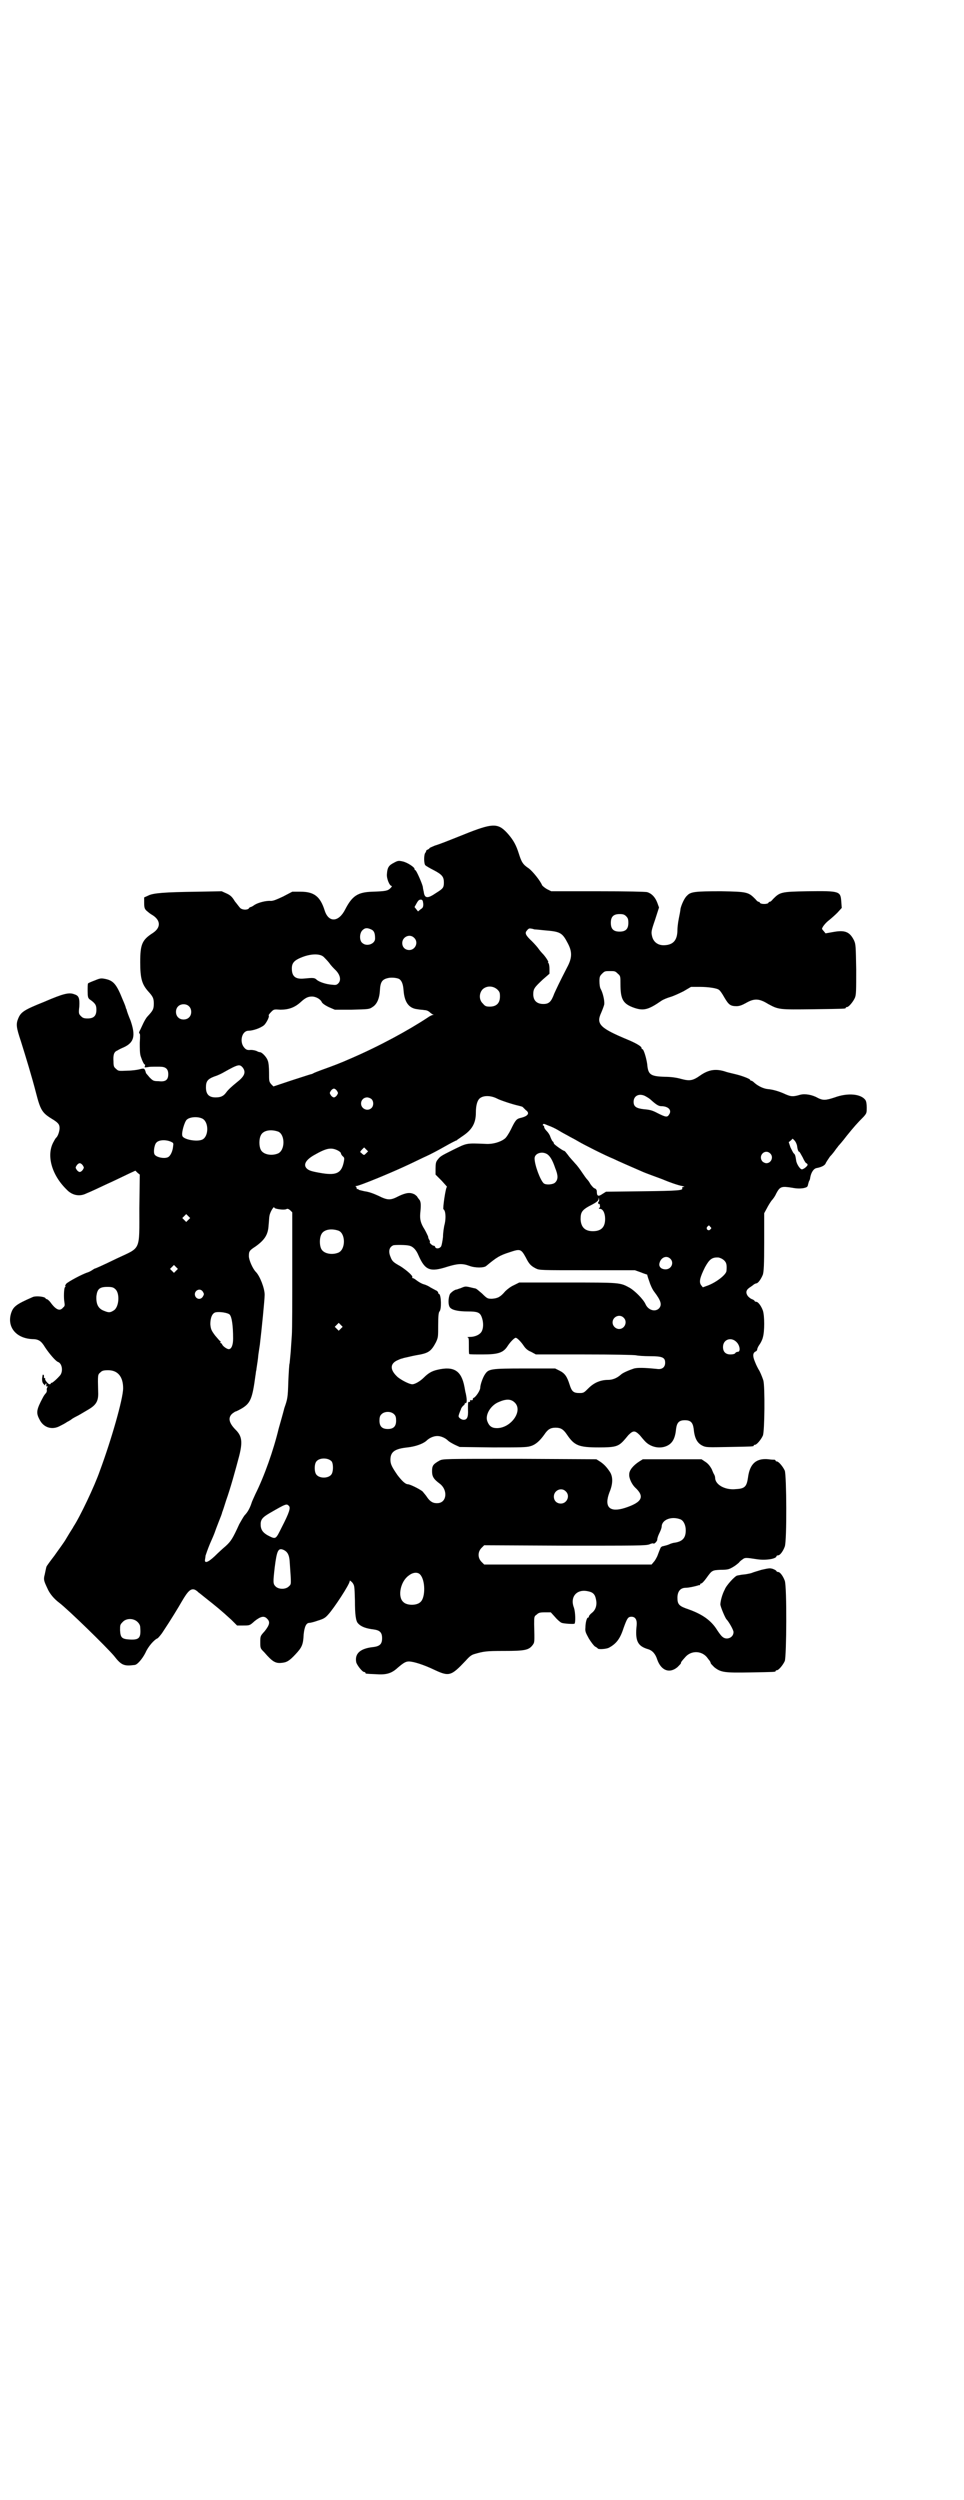 <?xml version="1.0" standalone="no"?>
<!DOCTYPE svg PUBLIC "-//W3C//DTD SVG 20010904//EN"
 "http://www.w3.org/TR/2001/REC-SVG-20010904/DTD/svg10.dtd">
<svg version="1.0" xmlns="http://www.w3.org/2000/svg"
 width="1100pt" height="2850pt" viewBox="0 0 1100 2850"
 preserveAspectRatio="xMidYMid meet">
<g transform="translate(0,2850) scale(0.5,-0.5)"
fill="#000000" stroke="none">
<path d="M1070 3802 c-55 -22 -65 -26 -78 -30 -7 -3 -12 -5 -12 -6 0 -1 -2 -2
-4 -3 -2 -1 -4 -2 -3 -2 0 -1 -1 -3 -2 -5 -4 -3 -4 -26 0 -29 1 -1 9 -6 19
-11 19 -10 23 -15 23 -28 0 -12 -2 -14 -18 -24 -19 -13 -26 -13 -28 3 -1 4 -2
9 -2 11 -2 9 -15 38 -17 38 -1 0 -2 1 -2 3 0 4 -17 15 -27 17 -9 2 -11 2 -20
-3 -12 -6 -15 -11 -16 -26 -1 -10 6 -27 11 -27 1 0 0 -2 -3 -5 -6 -6 -11 -7
-41 -8 -33 -1 -46 -9 -62 -40 -15 -30 -38 -31 -47 -3 -10 32 -24 43 -55 43
l-19 0 -21 -11 c-15 -7 -22 -10 -28 -10 -11 1 -29 -4 -37 -9 -4 -3 -8 -5 -9
-5 -1 0 -3 -1 -4 -3 -3 -4 -15 -4 -20 1 -2 2 -7 9 -12 15 -6 10 -10 14 -19 18
l-11 5 -55 -1 c-76 -1 -102 -3 -113 -9 l-9 -4 0 -12 c0 -11 1 -14 5 -18 6 -5
8 -7 15 -11 18 -12 18 -28 0 -40 -25 -16 -29 -26 -29 -67 0 -37 4 -50 18 -66
11 -12 13 -16 13 -28 0 -13 -2 -16 -14 -29 -4 -4 -8 -12 -10 -16 -2 -4 -5 -11
-7 -15 -3 -5 -3 -8 -2 -8 2 0 2 -6 1 -21 0 -15 0 -24 2 -31 4 -12 8 -20 10
-19 0 1 0 -1 0 -3 -2 -4 -1 -4 6 -3 4 1 10 1 13 1 3 0 9 0 15 0 13 0 19 -5 19
-17 0 -13 -6 -18 -22 -16 -12 0 -13 1 -21 9 -4 5 -8 9 -8 10 -3 11 -4 11 -15
8 -4 -1 -16 -3 -27 -3 -20 -1 -21 -1 -26 4 -5 4 -6 6 -6 17 -1 15 1 22 9 25 3
2 9 5 14 7 24 11 28 26 16 61 -5 12 -9 23 -9 25 -1 2 -2 4 -2 5 0 1 -3 9 -7
18 -14 35 -21 43 -39 47 -10 2 -12 2 -24 -3 -8 -3 -15 -6 -16 -7 -1 -1 -1 -9
-1 -17 0 -14 1 -16 4 -19 13 -9 16 -13 16 -24 0 -14 -6 -20 -20 -20 -8 0 -11
1 -15 5 -5 5 -6 6 -4 22 1 19 -1 25 -11 28 -12 5 -25 2 -69 -17 -45 -18 -53
-23 -59 -37 -6 -14 -5 -21 6 -54 11 -35 25 -81 34 -116 10 -39 14 -46 35 -59
15 -9 19 -13 19 -22 0 -7 -4 -19 -8 -22 -1 -1 -3 -4 -5 -8 -18 -30 -6 -76 29
-110 12 -13 29 -17 45 -9 12 5 25 11 46 21 18 8 36 17 53 25 l13 6 5 -5 5 -4
-1 -77 c0 -99 4 -88 -51 -114 -35 -17 -49 -23 -50 -23 -1 0 -4 -2 -7 -4 -3 -2
-7 -4 -10 -5 -13 -4 -46 -22 -49 -26 -2 -3 -3 -5 -2 -5 1 0 1 -1 -1 -3 -2 -3
-3 -23 -1 -34 1 -7 1 -9 -3 -12 -7 -9 -16 -6 -29 12 -3 4 -7 7 -8 7 -1 0 -3 1
-3 2 -2 4 -22 6 -29 3 -39 -17 -45 -22 -50 -38 -9 -31 12 -56 48 -58 15 0 21
-4 30 -19 10 -15 24 -31 29 -33 10 -3 13 -23 4 -32 -9 -10 -18 -17 -19 -16 0
1 -1 1 -1 -1 0 -1 -1 -2 -3 -2 -3 0 -11 10 -10 12 1 1 0 2 -1 2 -1 0 -2 1 -2
2 1 3 0 6 -2 6 -1 0 -1 -4 -2 -9 0 -7 1 -10 4 -13 3 -3 4 -4 3 -3 0 2 0 3 1 4
1 1 2 1 2 0 -1 -5 0 -7 2 -6 2 1 2 1 0 -2 -1 -1 -2 -5 -1 -7 0 -2 -1 -5 -2 -6
-2 -2 -5 -6 -7 -10 -15 -28 -16 -35 -8 -50 9 -19 29 -25 47 -15 4 2 12 6 16 9
4 2 9 5 10 6 1 1 6 4 10 6 8 4 11 6 28 16 19 11 24 20 23 41 -1 39 -1 39 5 44
4 4 7 5 18 5 22 0 34 -15 34 -41 0 -24 -27 -118 -53 -188 -12 -35 -46 -106
-60 -127 -3 -6 -4 -6 -17 -28 -5 -9 -18 -26 -27 -39 -10 -13 -18 -24 -18 -25
-1 -3 -2 -9 -4 -18 -3 -11 -2 -14 6 -31 5 -12 15 -24 27 -33 21 -16 107 -100
125 -121 17 -22 23 -24 47 -21 6 0 18 14 25 28 6 14 20 30 28 33 1 1 7 7 12
15 18 27 35 55 43 69 14 24 21 31 31 26 3 -2 6 -4 6 -5 1 0 9 -7 18 -14 24
-19 34 -27 58 -49 l13 -13 14 0 c15 0 15 0 26 10 14 11 22 13 29 5 7 -7 5 -14
-6 -28 -10 -11 -10 -11 -10 -25 0 -14 0 -14 9 -23 19 -22 26 -26 41 -24 10 1
16 4 30 19 15 16 18 22 19 46 2 18 6 26 13 26 2 0 11 2 19 5 13 4 17 6 24 14
13 14 49 69 49 76 0 2 1 2 6 -3 5 -7 5 -7 6 -41 0 -32 2 -47 7 -52 7 -8 19
-12 36 -14 14 -2 19 -7 19 -20 0 -13 -5 -18 -19 -20 -31 -3 -44 -15 -40 -35 2
-7 14 -22 18 -22 2 0 3 -1 3 -2 0 -2 0 -2 23 -3 25 -2 37 2 51 15 13 11 18 14
25 14 11 0 35 -8 56 -18 36 -17 40 -16 74 20 9 10 13 13 20 15 21 6 26 7 67 7
49 0 57 2 66 14 4 6 4 5 3 47 0 17 0 18 6 22 4 4 7 5 18 5 l14 0 10 -11 c5 -6
12 -12 15 -13 6 -2 27 -3 29 -2 3 3 2 27 -1 36 -10 25 6 44 32 38 11 -2 16 -7
18 -18 3 -12 0 -24 -9 -31 -4 -3 -7 -7 -7 -8 0 -2 -1 -3 -2 -3 -3 0 -6 -12 -6
-23 -1 -9 1 -12 8 -25 5 -8 11 -16 14 -18 4 -2 6 -4 6 -4 0 -3 18 -2 25 1 17
9 26 20 34 45 8 22 10 26 18 26 9 0 13 -7 12 -19 -4 -36 2 -48 26 -55 10 -3
17 -11 21 -24 9 -25 28 -32 46 -17 4 4 8 8 8 9 0 2 0 3 10 14 13 15 36 15 49
0 3 -4 6 -8 7 -9 1 -2 2 -4 2 -5 0 -1 4 -5 8 -9 15 -12 23 -13 82 -12 56 1 58
1 58 3 0 1 1 2 3 2 4 0 14 12 18 21 4 11 5 169 0 183 -4 11 -11 20 -15 20 -2
0 -4 1 -4 2 0 1 -3 3 -8 5 -7 2 -8 2 -26 -2 -10 -3 -20 -6 -22 -7 -2 -1 -8 -2
-13 -3 -6 -1 -12 -1 -14 -2 -2 0 -5 -1 -6 -1 -5 0 -26 -23 -29 -32 -6 -11 -10
-27 -10 -34 0 -5 11 -31 14 -34 5 -5 16 -24 16 -29 0 -13 -16 -19 -25 -11 -3
2 -8 9 -12 15 -14 23 -35 37 -66 48 -21 7 -25 11 -25 26 0 15 7 23 19 23 7 0
20 3 27 5 2 1 4 1 5 1 0 0 1 1 1 2 0 1 1 2 3 2 1 0 6 5 11 12 13 18 13 18 33
19 16 0 19 1 29 7 5 3 11 8 13 10 1 2 5 5 8 7 5 4 7 4 33 0 20 -3 44 1 44 7 0
1 2 2 4 2 4 0 11 9 15 20 5 14 4 162 0 173 -4 9 -14 21 -18 21 -2 0 -3 1 -3 2
0 1 -1 1 -2 2 -2 0 -8 0 -14 1 -28 3 -43 -10 -47 -42 -3 -20 -7 -25 -27 -26
-25 -3 -48 10 -48 26 0 2 -1 5 -2 7 -1 1 -4 8 -6 13 -4 7 -8 12 -14 16 l-9 6
-67 0 -67 0 -8 -5 c-14 -9 -23 -20 -23 -29 -1 -9 6 -23 13 -30 23 -21 17 -34
-23 -47 -35 -11 -48 2 -35 36 8 19 8 35 1 46 -8 12 -14 18 -23 24 l-8 5 -175
1 c-174 0 -175 0 -183 -4 -14 -8 -17 -11 -17 -24 0 -12 3 -18 18 -29 18 -14
16 -42 -4 -44 -11 -1 -18 3 -25 13 -3 5 -8 10 -10 13 -5 5 -29 17 -34 17 -6 0
-14 8 -24 21 -13 19 -16 25 -16 35 0 18 10 25 39 28 18 2 35 8 43 15 7 7 17
11 25 11 8 0 18 -4 25 -11 2 -2 9 -6 15 -9 l11 -5 76 -1 c63 0 77 0 86 3 11 3
21 12 31 26 8 12 14 16 26 16 12 0 18 -4 26 -16 17 -25 27 -29 73 -29 35 0 43
2 54 13 3 3 9 10 13 15 11 11 15 11 26 0 4 -5 10 -12 13 -15 13 -13 34 -17 50
-9 12 6 18 17 20 39 2 14 7 19 20 19 13 0 18 -5 20 -19 2 -22 8 -33 20 -39 8
-4 11 -4 60 -3 55 1 57 1 57 3 0 1 1 2 3 2 4 0 14 12 18 21 4 9 5 112 1 126
-3 9 -8 21 -11 25 -1 2 -5 9 -8 17 -6 14 -5 21 2 24 2 1 3 3 3 4 0 2 2 7 5 11
3 4 7 12 8 17 4 13 4 49 0 61 -4 11 -11 20 -15 20 -2 0 -4 1 -4 2 0 1 -3 3 -6
4 -3 1 -8 5 -10 8 -5 8 -3 14 7 20 3 2 7 5 8 6 2 1 4 2 5 2 4 0 11 10 15 20 2
7 3 21 3 74 l0 66 6 11 c3 6 8 14 11 18 3 3 8 10 10 15 9 17 12 18 37 14 10
-2 18 -2 25 -1 9 2 10 3 11 8 1 4 2 8 3 9 1 2 2 5 2 7 2 12 8 21 15 22 11 2
18 6 20 10 1 3 6 10 10 16 5 5 11 13 13 16 2 3 5 6 6 8 1 1 10 11 19 23 17 21
24 29 39 44 7 8 7 9 7 21 0 8 -1 14 -3 17 -10 14 -40 17 -70 6 -21 -7 -27 -7
-39 -1 -12 7 -29 10 -40 7 -17 -5 -21 -4 -33 1 -15 7 -29 11 -41 12 -10 1 -22
7 -30 14 -3 3 -6 5 -7 5 -2 0 -3 1 -3 2 0 2 -17 9 -34 13 -8 2 -17 4 -20 5
-23 8 -40 6 -60 -8 -17 -12 -24 -13 -43 -8 -10 3 -24 5 -38 5 -33 1 -38 5 -40
29 -2 14 -8 34 -11 34 -1 0 -2 1 -2 3 0 3 -11 10 -30 18 -65 27 -74 36 -62 62
3 7 6 15 7 19 1 8 -3 26 -8 35 -2 3 -3 11 -3 18 0 10 1 12 6 17 6 6 7 6 18 6
11 0 12 0 18 -6 6 -5 6 -6 6 -24 0 -35 6 -45 32 -54 21 -7 32 -4 61 16 4 3 14
7 21 9 7 2 20 8 30 13 l17 10 20 0 c19 0 40 -3 44 -7 2 -1 7 -8 12 -17 10 -17
14 -20 28 -20 6 0 12 2 21 7 19 11 30 11 51 -2 24 -13 25 -13 103 -12 72 1 74
1 74 3 0 1 1 2 3 2 4 0 14 12 18 21 3 7 3 16 3 65 -1 54 -1 57 -5 66 -10 20
-21 24 -48 19 l-17 -3 -4 5 c-2 2 -4 5 -4 5 0 4 8 14 16 20 5 4 14 12 19 17
l10 11 -1 14 c-2 24 -2 25 -77 24 -61 -1 -63 -2 -79 -18 -3 -4 -6 -6 -7 -6 -2
0 -3 -1 -3 -2 -1 -2 -5 -3 -10 -3 -5 0 -9 1 -10 3 0 1 -1 2 -3 2 -1 0 -4 2 -7
6 -16 16 -18 17 -78 18 -59 0 -70 -1 -78 -10 -6 -5 -13 -21 -15 -30 0 -3 -2
-13 -4 -23 -2 -10 -3 -21 -3 -25 0 -23 -9 -34 -29 -35 -15 -1 -26 7 -29 21 -2
9 -2 11 7 37 l9 28 -4 11 c-5 13 -13 21 -23 24 -5 1 -43 2 -114 2 l-105 0 -10
5 c-5 3 -10 7 -11 9 -4 10 -21 31 -30 38 -14 9 -17 15 -23 34 -6 19 -12 30
-24 44 -22 25 -33 26 -90 4z m-104 -163 c0 -7 -1 -9 -6 -12 l-6 -5 -4 5 -4 5
5 9 c4 7 6 8 10 8 4 -1 4 -3 5 -10z m463 -28 c4 -4 5 -7 5 -15 0 -14 -6 -20
-20 -20 -14 0 -20 6 -20 20 0 14 6 20 20 20 8 0 11 -1 15 -5z m-582 -30 c7 -3
9 -9 9 -21 0 -12 -19 -19 -29 -10 -7 5 -7 22 0 29 6 6 11 6 20 2z m373 0 c3 0
13 -1 22 -2 37 -3 41 -5 54 -30 10 -19 10 -33 -2 -55 -19 -37 -23 -46 -29 -59
-7 -19 -12 -24 -25 -24 -15 0 -23 8 -23 22 0 13 3 16 22 34 l15 13 0 11 c0 6
-1 11 -2 13 -2 1 -2 2 -1 2 2 0 -4 10 -11 18 -4 4 -9 10 -11 13 -2 3 -9 11
-15 17 -15 14 -17 19 -11 25 2 3 5 5 8 4 2 0 6 -1 9 -2z m-275 -19 c11 -10 3
-28 -11 -28 -9 0 -16 6 -16 16 0 14 17 22 27 12z m-206 -44 c2 -2 8 -8 12 -13
4 -6 10 -12 13 -15 13 -12 15 -25 8 -32 -4 -4 -6 -4 -15 -3 -13 1 -28 6 -34
11 -5 5 -8 5 -29 3 -20 -2 -28 5 -28 23 0 13 6 19 24 26 21 8 41 8 49 0z m172
-50 c6 -4 9 -12 10 -26 2 -27 12 -41 32 -43 4 -1 11 -1 16 -2 4 0 9 -2 12 -5
2 -2 5 -4 7 -5 2 0 2 -1 0 -1 -2 0 -8 -3 -12 -6 -44 -29 -110 -65 -175 -93
-25 -11 -38 -16 -66 -26 -8 -3 -16 -6 -18 -7 -2 -1 -5 -3 -7 -3 -1 0 -22 -7
-44 -14 l-42 -14 -5 5 c-5 6 -5 7 -5 27 0 11 -1 23 -3 27 -2 7 -12 18 -17 19
-2 0 -4 1 -5 1 -4 3 -14 5 -20 4 -5 0 -8 1 -12 6 -11 13 -5 38 10 38 10 0 28
6 36 13 5 5 13 20 10 22 0 1 2 4 6 8 6 6 6 6 21 5 19 0 33 5 47 18 10 9 16 12
25 12 9 0 19 -6 22 -12 1 -3 6 -7 16 -12 l14 -6 39 0 c38 1 40 1 47 6 10 6 16
19 17 38 1 19 5 25 18 28 7 2 20 1 26 -2z m224 -24 c5 -5 6 -7 6 -16 0 -15 -8
-23 -23 -23 -9 0 -11 1 -16 7 -9 8 -9 23 -1 32 9 9 24 9 34 0z m-704 -38 c7
-6 7 -19 1 -25 -6 -7 -19 -7 -25 -1 -7 6 -7 19 -1 25 6 7 19 7 25 1z m123
-140 c8 -11 4 -20 -14 -34 -10 -8 -20 -17 -24 -23 -6 -8 -12 -11 -24 -11 -15
0 -22 7 -22 23 0 14 4 19 20 25 7 2 17 7 22 10 32 18 35 18 42 10z m215 -53
c3 -5 3 -5 0 -10 -2 -3 -5 -5 -7 -5 -2 0 -5 2 -7 5 -3 5 -3 5 0 10 2 3 5 5 7
5 2 0 5 -2 7 -5z m707 -14 c4 -2 9 -6 11 -8 10 -9 16 -13 22 -13 16 0 25 -9
18 -19 -4 -7 -8 -6 -26 3 -13 7 -19 8 -31 9 -18 2 -24 6 -24 17 0 15 15 21 30
11z m-341 -4 c8 -4 35 -13 49 -16 4 -1 8 -2 9 -3 1 -1 4 -4 7 -7 10 -7 5 -14
-13 -18 -8 -2 -11 -5 -21 -26 -5 -10 -11 -19 -14 -21 -10 -8 -28 -13 -43 -12
-46 2 -43 2 -74 -13 -30 -15 -30 -15 -37 -24 -3 -4 -4 -8 -4 -19 l0 -14 14
-14 c7 -8 13 -14 12 -14 -3 -1 -10 -50 -8 -51 5 -3 6 -19 3 -33 -2 -7 -4 -21
-4 -30 -1 -9 -3 -19 -4 -21 -3 -6 -12 -7 -14 -2 0 2 -2 3 -4 3 -1 0 -4 2 -6 4
-2 2 -3 4 -2 4 1 0 0 2 -1 5 -2 2 -3 6 -3 8 -1 2 -4 9 -8 16 -9 14 -11 23 -10
36 2 20 2 28 -3 33 -2 3 -4 5 -4 6 0 0 -3 3 -6 5 -10 5 -19 4 -36 -4 -19 -10
-25 -10 -47 1 -11 5 -22 9 -31 10 -8 2 -14 3 -14 4 0 1 -1 2 -2 1 -1 -1 -2 0
-2 2 0 1 -1 3 -2 4 -2 0 -1 1 1 1 7 0 82 31 120 49 13 6 31 15 40 19 9 4 28
14 42 22 14 8 26 14 27 14 1 0 2 1 2 2 1 0 6 4 12 8 21 14 30 29 30 53 0 16 3
27 8 32 8 8 26 8 41 0z m-287 -1 c5 -5 5 -15 0 -20 -9 -9 -24 -2 -24 10 0 8 6
14 14 14 3 0 8 -2 10 -4z m-385 -45 c14 -9 13 -40 -1 -47 -12 -6 -45 0 -46 9
-2 7 5 31 10 36 7 7 27 8 37 2z m788 -15 c6 -2 17 -7 25 -12 8 -5 20 -11 25
-14 6 -3 15 -8 20 -11 10 -6 59 -31 79 -39 10 -5 40 -18 63 -28 4 -2 17 -7 28
-11 11 -4 22 -8 24 -9 9 -4 34 -13 42 -14 4 -1 6 -2 4 -2 -3 0 -5 -1 -4 -3 2
-5 -8 -6 -91 -7 l-83 -1 -8 -5 c-10 -7 -13 -5 -13 6 0 3 -2 6 -6 7 -3 2 -7 7
-9 10 -2 4 -5 8 -7 10 -2 2 -7 9 -11 15 -4 6 -11 16 -16 21 -5 6 -13 14 -17
20 -4 5 -7 9 -8 9 -3 0 -24 15 -24 17 0 1 -1 4 -3 5 -1 1 -3 5 -5 10 -1 4 -5
10 -8 13 -3 3 -6 7 -6 9 0 2 -1 4 -2 4 -1 0 -2 1 -1 2 2 2 0 3 12 -2z m-616
-14 c16 -7 16 -43 -1 -50 -15 -6 -34 -2 -39 9 -4 8 -4 24 0 32 5 12 23 15 40
9z m1184 -32 c1 -9 3 -14 5 -14 1 0 4 -6 8 -13 3 -7 7 -13 8 -13 1 0 2 -1 3
-3 1 -3 -9 -11 -13 -11 -4 0 -12 12 -13 20 -2 14 -3 14 -6 17 -1 1 -4 7 -7 13
l-4 12 5 4 4 4 4 -4 c3 -3 5 -8 6 -12z m-1427 8 c4 -2 4 -3 3 -10 -1 -11 -6
-21 -11 -24 -9 -5 -31 0 -32 8 -2 6 1 22 5 25 6 7 24 7 35 1z m444 -25 c-5 -5
-5 -5 -9 -2 -2 2 -4 4 -5 4 0 1 1 3 4 6 l5 5 4 -4 5 -5 -4 -4z m-65 6 c4 -2 7
-5 7 -6 0 -2 2 -5 4 -7 4 -3 4 -5 3 -11 -5 -27 -16 -33 -49 -28 -24 4 -31 6
-36 11 -8 8 -3 19 16 30 28 16 39 19 55 11z m987 -7 c8 -8 2 -22 -9 -22 -3 0
-7 2 -9 4 -11 13 6 30 18 18z m-510 -1 c7 -4 13 -14 19 -32 7 -17 7 -26 0 -33
-5 -5 -21 -6 -26 -2 -8 7 -21 42 -21 57 0 11 16 17 28 10z m-1059 -26 c3 -5 3
-5 0 -10 -2 -3 -5 -5 -7 -5 -2 0 -5 2 -7 5 -3 5 -3 5 0 10 2 3 5 5 7 5 2 0 5
-2 7 -5z m1177 -83 c-1 0 -1 -2 -1 -3 1 -2 2 -3 3 -2 1 0 1 -1 1 -4 1 -2 0 -5
-2 -5 -1 -1 0 -2 2 -2 7 0 12 -10 12 -23 0 -19 -9 -28 -28 -28 -18 0 -27 9
-28 27 0 17 3 22 27 34 11 6 14 9 14 13 0 3 1 2 1 -1 1 -3 0 -5 -1 -6z m-729
-17 c6 -1 13 -1 16 0 3 2 5 1 9 -2 l5 -5 0 -129 c0 -70 0 -138 -1 -151 -1 -13
-2 -32 -3 -43 -1 -11 -2 -20 -2 -21 -1 -1 -2 -20 -3 -41 -1 -38 -2 -41 -9 -61
-3 -12 -9 -33 -13 -47 -12 -50 -33 -109 -53 -149 -3 -7 -8 -17 -9 -21 -4 -12
-9 -21 -16 -28 -3 -4 -8 -13 -12 -20 -15 -33 -19 -39 -31 -50 -6 -5 -18 -16
-25 -23 -16 -15 -24 -17 -22 -7 0 1 1 5 1 8 1 3 5 15 10 27 5 11 10 23 11 26
1 3 5 14 9 24 4 10 8 20 8 22 1 2 5 14 9 27 10 28 21 68 30 102 8 32 6 45 -8
59 -16 16 -18 28 -8 37 4 3 7 5 8 5 1 0 7 3 14 7 20 12 24 23 31 75 1 5 1 10
2 12 0 3 3 19 4 29 0 3 2 16 4 29 4 33 11 103 11 114 0 15 -11 43 -20 52 -7 7
-16 27 -16 36 0 11 1 13 15 22 21 15 29 27 30 49 1 8 1 17 2 21 1 8 10 23 11
19 0 -2 5 -3 11 -4z m-207 -24 l-5 -5 -4 4 -5 5 4 4 5 5 4 -4 5 -5 -4 -4z
m1191 -16 c3 -3 3 -3 0 -6 -4 -5 -11 1 -7 6 4 4 4 4 7 0z m-848 -9 c16 -7 16
-43 -1 -50 -15 -6 -34 -2 -39 9 -4 8 -4 24 0 32 5 12 23 15 40 9z m161 -34 c9
-2 16 -10 21 -22 15 -34 26 -39 66 -26 23 7 34 8 50 2 13 -5 34 -5 39 0 24 20
31 24 53 31 24 8 26 8 37 -12 7 -14 11 -19 23 -25 8 -4 10 -4 117 -4 l109 0
14 -5 c7 -3 14 -5 14 -5 0 -1 2 -8 5 -16 2 -7 7 -18 11 -23 16 -21 18 -30 11
-38 -9 -9 -25 -4 -31 10 -5 11 -24 30 -36 37 -22 12 -21 12 -142 12 l-110 0
-12 -6 c-7 -3 -15 -9 -20 -14 -11 -13 -17 -16 -30 -17 -10 0 -11 0 -23 12 -7
6 -13 11 -14 11 0 0 -2 1 -4 1 -21 5 -19 5 -31 0 -4 -1 -8 -3 -9 -3 -4 0 -12
-6 -15 -10 -4 -8 -5 -25 0 -31 5 -6 19 -9 41 -9 21 0 27 -2 31 -12 4 -10 5
-23 1 -32 -3 -8 -15 -14 -27 -14 -6 0 -8 -1 -6 -1 3 -1 3 -3 3 -19 0 -10 0
-19 1 -19 0 -1 14 -1 30 -1 37 0 48 4 58 20 6 9 15 18 18 18 3 0 12 -9 18 -18
4 -6 9 -11 17 -14 l11 -6 111 0 c67 0 114 -1 118 -2 4 -1 18 -2 32 -2 28 0 34
-3 34 -15 0 -10 -7 -16 -19 -14 -30 3 -44 3 -52 1 -12 -4 -26 -10 -30 -14 -9
-8 -19 -12 -29 -12 -17 0 -32 -6 -45 -19 -10 -10 -11 -11 -20 -11 -14 0 -18 3
-23 19 -6 19 -11 26 -23 32 l-10 5 -70 0 c-77 0 -82 -1 -90 -13 -5 -7 -11 -24
-11 -31 0 -6 -10 -21 -15 -23 -2 -1 -2 -2 -2 -3 1 -2 -2 -3 -5 -2 -1 0 -2 -1
-1 -2 0 -2 -1 -3 -3 -2 -2 0 -2 -4 -2 -17 1 -18 -2 -24 -10 -24 -3 0 -7 2 -9
4 -3 3 -3 4 -1 10 1 3 3 8 4 10 0 2 3 6 5 8 3 2 4 4 4 6 -1 1 0 1 1 0 4 -1 4
8 1 22 -1 3 -2 10 -3 15 -7 37 -24 48 -62 39 -13 -3 -21 -8 -31 -18 -8 -8 -20
-15 -26 -15 -7 0 -24 9 -33 16 -19 17 -19 32 2 40 4 2 8 3 9 3 1 1 8 2 16 4 8
2 19 4 25 5 19 4 25 9 35 28 5 11 5 12 5 39 0 21 1 29 3 31 5 5 4 38 -1 40 -1
0 -2 1 -2 3 0 1 -2 4 -5 5 -4 2 -9 5 -13 7 -4 3 -11 6 -15 7 -4 1 -11 5 -15 8
-4 3 -8 6 -10 6 -1 0 -2 1 -1 2 2 3 -13 16 -27 25 -16 9 -19 11 -23 22 -5 12
-3 22 7 26 5 1 29 1 36 -1z m596 -30 c9 -9 2 -24 -11 -24 -10 0 -16 6 -14 14
3 13 16 19 25 10z m123 -4 c5 -5 6 -10 5 -23 0 -9 -24 -27 -43 -34 l-11 -4 -4
5 c-5 7 -3 17 9 41 10 18 16 23 31 22 4 -1 9 -3 13 -7z m-1251 -23 l-5 -5 -4
4 -5 5 4 4 5 5 4 -4 5 -5 -4 -4z m-139 -42 c11 -9 9 -42 -4 -49 -8 -5 -11 -5
-23 0 -12 5 -17 15 -16 33 2 16 7 21 25 21 10 0 14 -1 18 -5z m200 -6 c3 -5 3
-6 0 -11 -4 -7 -13 -7 -17 0 -6 12 10 22 17 11z m61 -52 c5 -5 8 -25 8 -55 0
-15 -4 -24 -10 -24 -4 0 -14 7 -15 11 -1 1 -2 3 -3 3 -1 0 -2 1 -1 2 1 1 1 2
0 2 -1 0 -6 6 -12 13 -9 12 -10 15 -11 26 0 14 4 25 12 27 9 2 28 -1 32 -5z
m899 -7 c10 -9 3 -26 -10 -26 -8 0 -15 7 -15 15 0 13 16 20 25 11z m-645 -25
l-5 -5 -4 4 -5 5 4 4 5 5 4 -4 5 -5 -4 -4z m904 -32 c7 -8 8 -21 2 -21 -2 0
-5 -1 -6 -3 -1 -2 -6 -3 -11 -3 -11 0 -17 6 -17 17 0 18 20 24 32 10z m-507
-137 c19 -19 -9 -58 -41 -58 -12 0 -18 5 -22 16 -5 14 7 35 25 43 18 8 29 8
38 -1z m-275 -27 c3 -3 4 -7 4 -14 0 -13 -6 -19 -19 -19 -13 0 -19 6 -19 19 0
7 1 11 4 14 7 8 23 8 30 0z m-143 -107 c4 -6 4 -24 -1 -30 -7 -9 -27 -9 -34 0
-5 6 -5 24 0 30 7 9 27 9 35 0z m534 -68 c11 -10 3 -28 -11 -28 -9 0 -16 6
-16 16 0 14 17 22 27 12z m-632 -33 c5 -4 1 -16 -16 -49 -14 -28 -13 -28 -31
-19 -11 6 -16 12 -17 22 -1 14 3 19 20 29 38 22 39 22 44 17z m894 -31 c7 -3
12 -13 12 -25 0 -17 -7 -25 -24 -28 -3 0 -10 -2 -14 -4 -4 -2 -10 -3 -13 -4
-3 0 -5 -2 -6 -3 -2 -4 -5 -12 -8 -20 -2 -4 -5 -10 -8 -13 l-5 -6 -191 0 -191
0 -6 6 c-9 9 -9 23 0 32 l6 6 184 -1 c166 0 185 0 193 3 4 2 9 3 9 2 2 -2 9 5
9 9 0 3 2 9 5 15 3 6 5 12 5 14 0 16 22 25 43 17z m-905 -70 c8 -4 12 -11 13
-25 4 -57 4 -52 -2 -58 -7 -7 -23 -7 -30 0 -6 6 -6 9 -2 44 5 39 8 45 21 39z
m311 -56 c12 -13 12 -52 1 -62 -8 -9 -32 -9 -40 0 -13 12 -6 47 13 60 10 8 21
8 26 2z m-645 -108 c4 -4 6 -8 6 -12 2 -24 -2 -29 -23 -28 -19 1 -22 4 -23 21
0 12 0 13 6 19 8 9 25 9 34 0z"/>
</g>
</svg>
